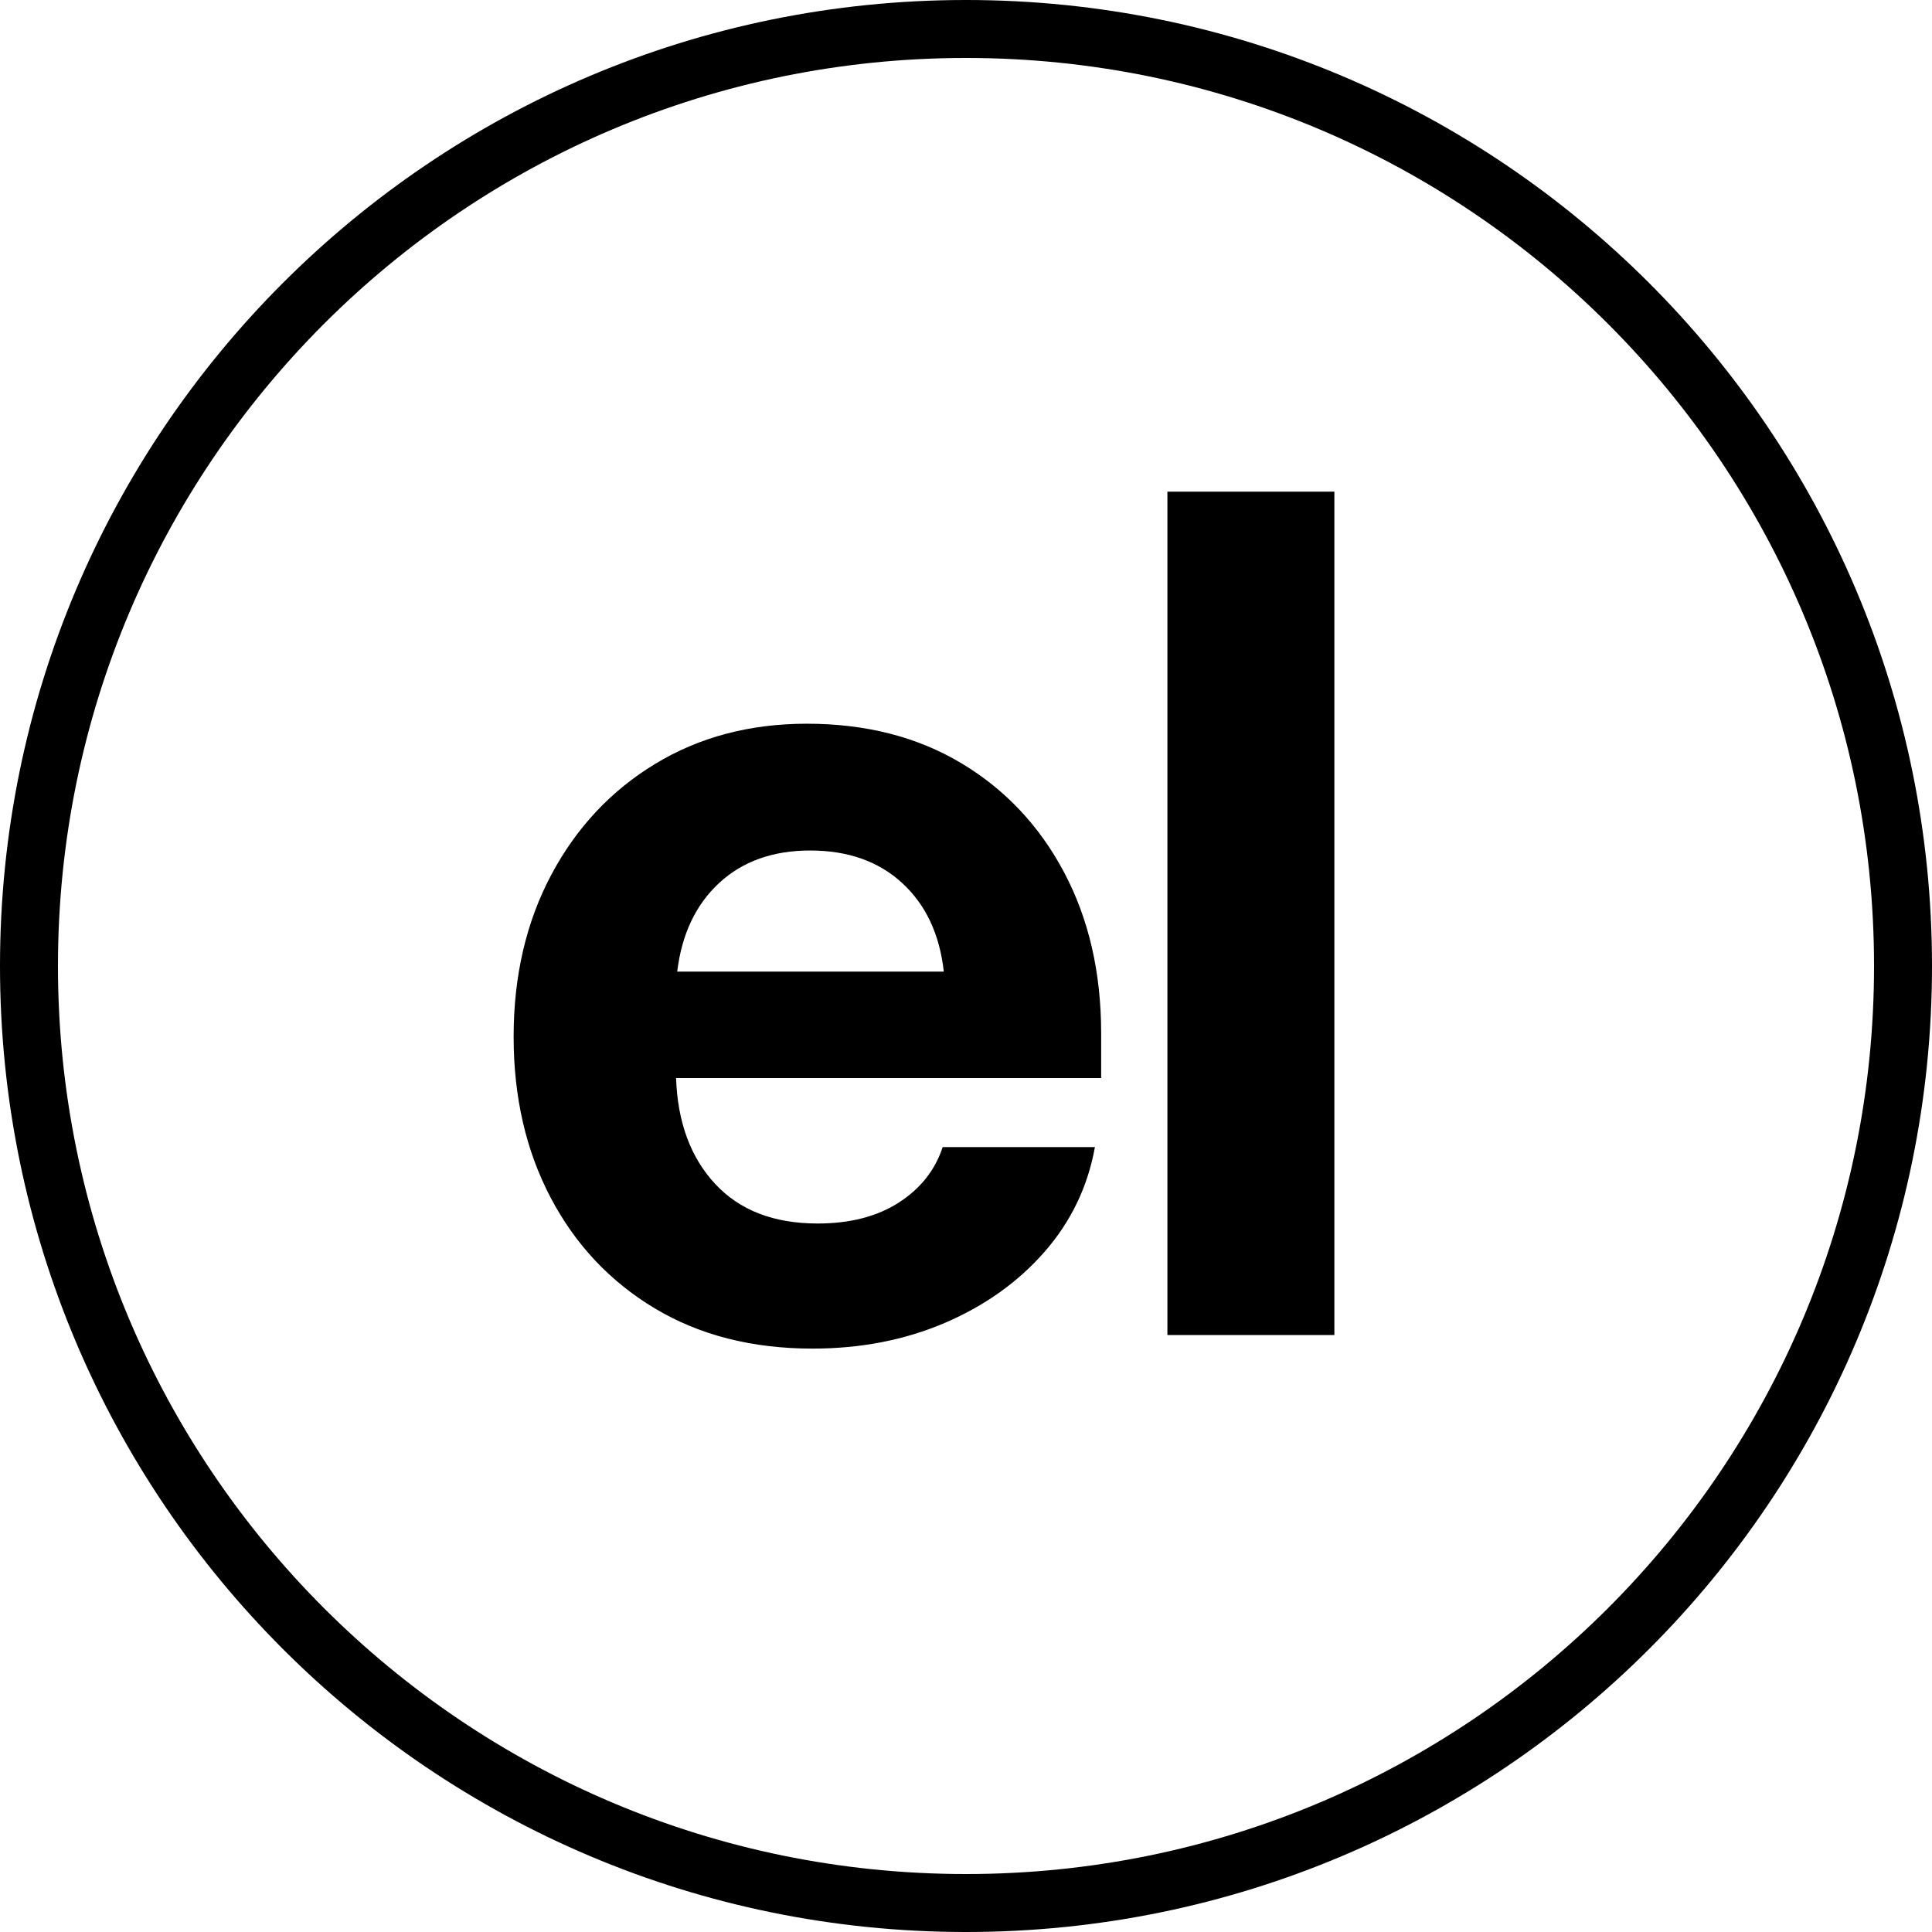 <?xml version="1.0" encoding="UTF-8"?>
<!-- Generated by Pixelmator Pro 3.6.16 -->
<svg width="1000" height="1000" viewBox="0 0 1000 1000" xmlns="http://www.w3.org/2000/svg">
    <path id="el" fill="#000000" fill-rule="evenodd" stroke="none" d="M 690.67 254.477 L 690.67 691 L 604.244 691 L 604.244 254.477 Z M 420.541 698.031 C 389.291 698.031 362.094 691.098 338.949 677.23 C 315.805 663.363 297.836 644.272 285.043 619.955 C 272.25 595.639 265.854 567.856 265.854 536.605 C 265.854 505.16 272.348 477.231 285.336 452.816 C 298.324 428.402 316.244 409.262 339.096 395.395 C 361.947 381.527 388.119 374.594 417.611 374.594 C 448.08 374.594 474.691 381.381 497.445 394.955 C 520.199 408.529 537.973 427.377 550.766 451.498 C 563.559 475.619 569.955 503.402 569.955 534.848 L 569.955 557.992 L 349.936 557.992 C 350.717 580.844 357.455 599.105 370.15 612.777 C 382.846 626.449 400.521 633.285 423.178 633.285 C 439.975 633.285 453.988 629.672 465.219 622.445 C 476.449 615.219 484.018 605.648 487.924 593.734 L 566.732 593.734 C 563.021 614.242 554.33 632.309 540.658 647.934 C 526.986 663.559 509.799 675.814 489.096 684.701 C 468.392 693.588 445.541 698.031 420.541 698.031 Z M 350.521 502.914 L 488.51 502.914 C 486.361 483.578 479.184 468.295 466.977 457.064 C 454.769 445.834 438.9 440.219 419.369 440.219 C 400.033 440.219 384.311 445.834 372.201 457.064 C 360.092 468.295 352.865 483.578 350.521 502.914 Z"/>
    <path id="Circle" fill="none" stroke="#000000" stroke-width="30" d="M 985 500 C 985 232.142 767.858 15 500 15 C 232.142 15 15 232.142 15 500 C 15 767.858 232.142 985 500 985 C 767.858 985 985 767.858 985 500 Z"/>
</svg>
